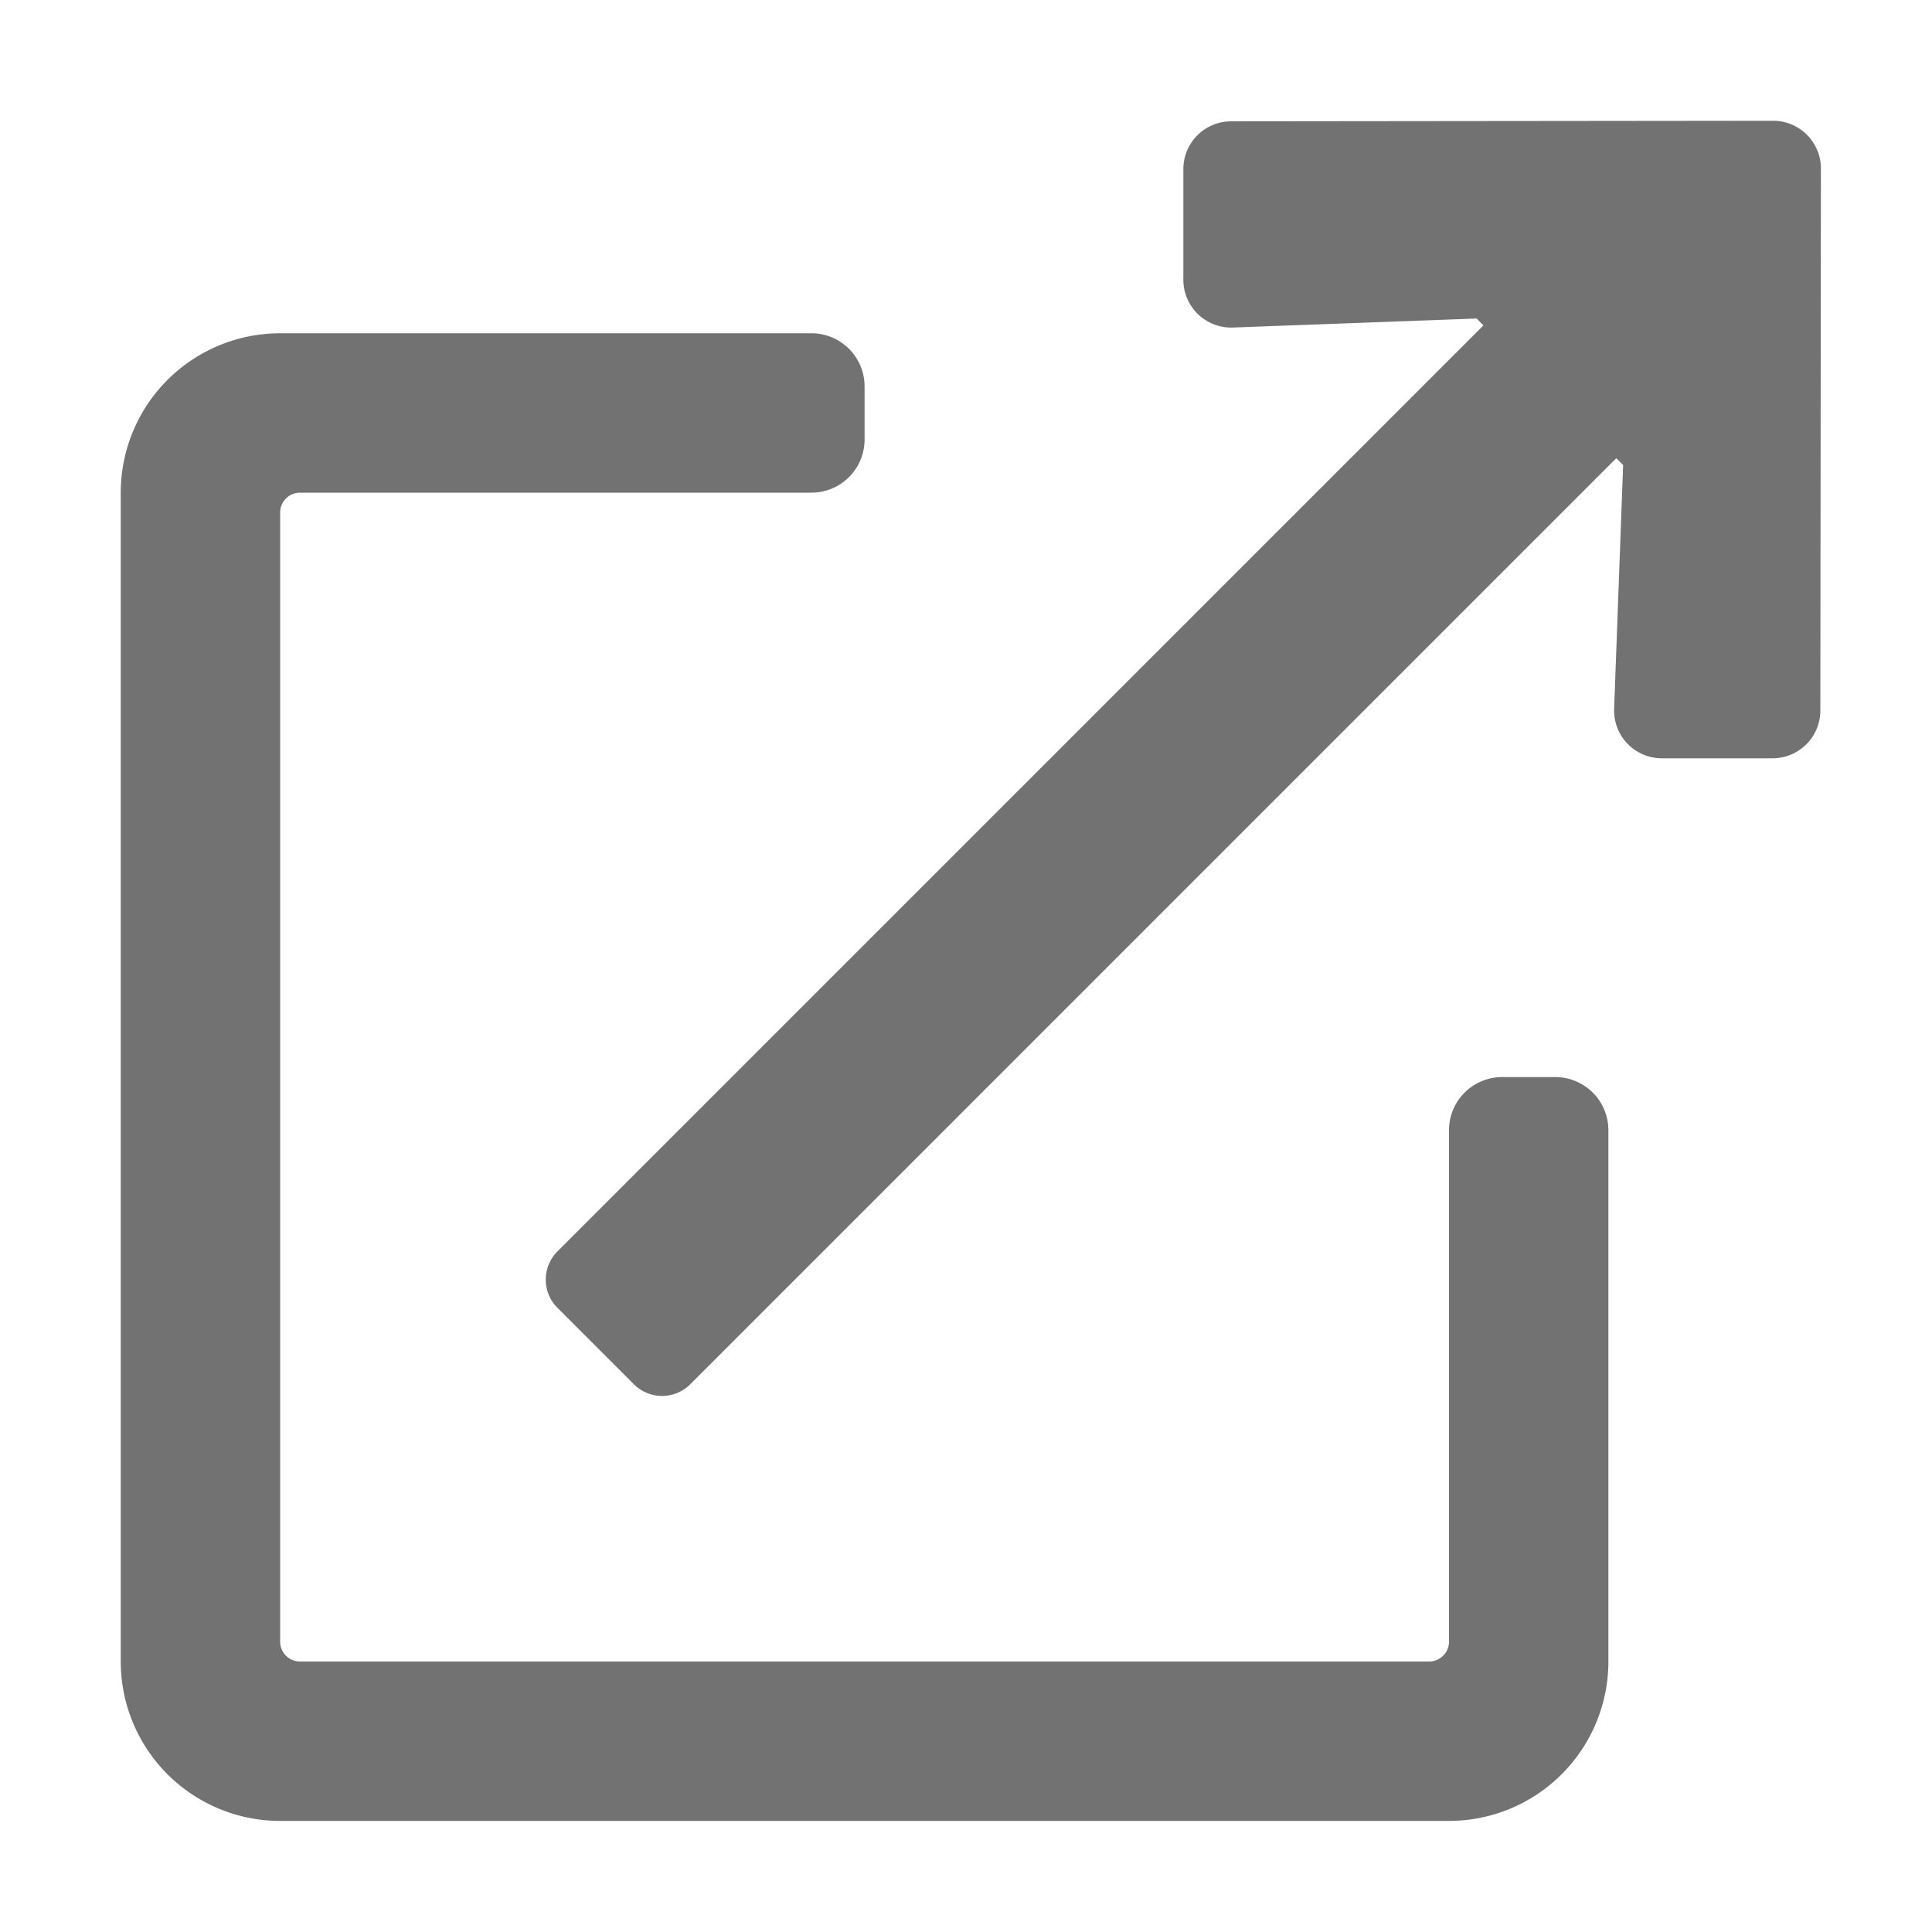 ﻿<?xml version='1.0' encoding='UTF-8'?>
<svg viewBox="-2 -2 32 32" xmlns="http://www.w3.org/2000/svg">
  <g transform="matrix(0.055, 0, 0, 0.055, 0, 0)">
    <path d="M497.6, 0L334.4, 0.17A14.4 14.4 0 0 0 320, 14.57L320, 47.88A14.4 14.4 0 0 0 334.69, 62.28L408.32, 59.56L410.38, 61.62L131.52, 340.49A12 12 0 0 0 131.52, 357.49L154.52, 380.49A12 12 0 0 0 171.52, 380.49L450.38, 101.62L452.44, 103.68L449.72, 177.31A14.4 14.4 0 0 0 464.12, 192L497.43, 192A14.4 14.4 0 0 0 511.83, 177.6L512, 14.4A14.4 14.4 0 0 0 497.6, 0zM432, 288L416, 288A16 16 0 0 0 400, 304L400, 458A6 6 0 0 1 394, 464L54, 464A6 6 0 0 1 48, 458L48, 118A6 6 0 0 1 54, 112L208, 112A16 16 0 0 0 224, 96L224, 80A16 16 0 0 0 208, 64L48, 64A48 48 0 0 0 0, 112L0, 464A48 48 0 0 0 48, 512L400, 512A48 48 0 0 0 448, 464L448, 304A16 16 0 0 0 432, 288z" fill="#727272" fill-opacity="1" class="Black" />
  </g>
</svg>